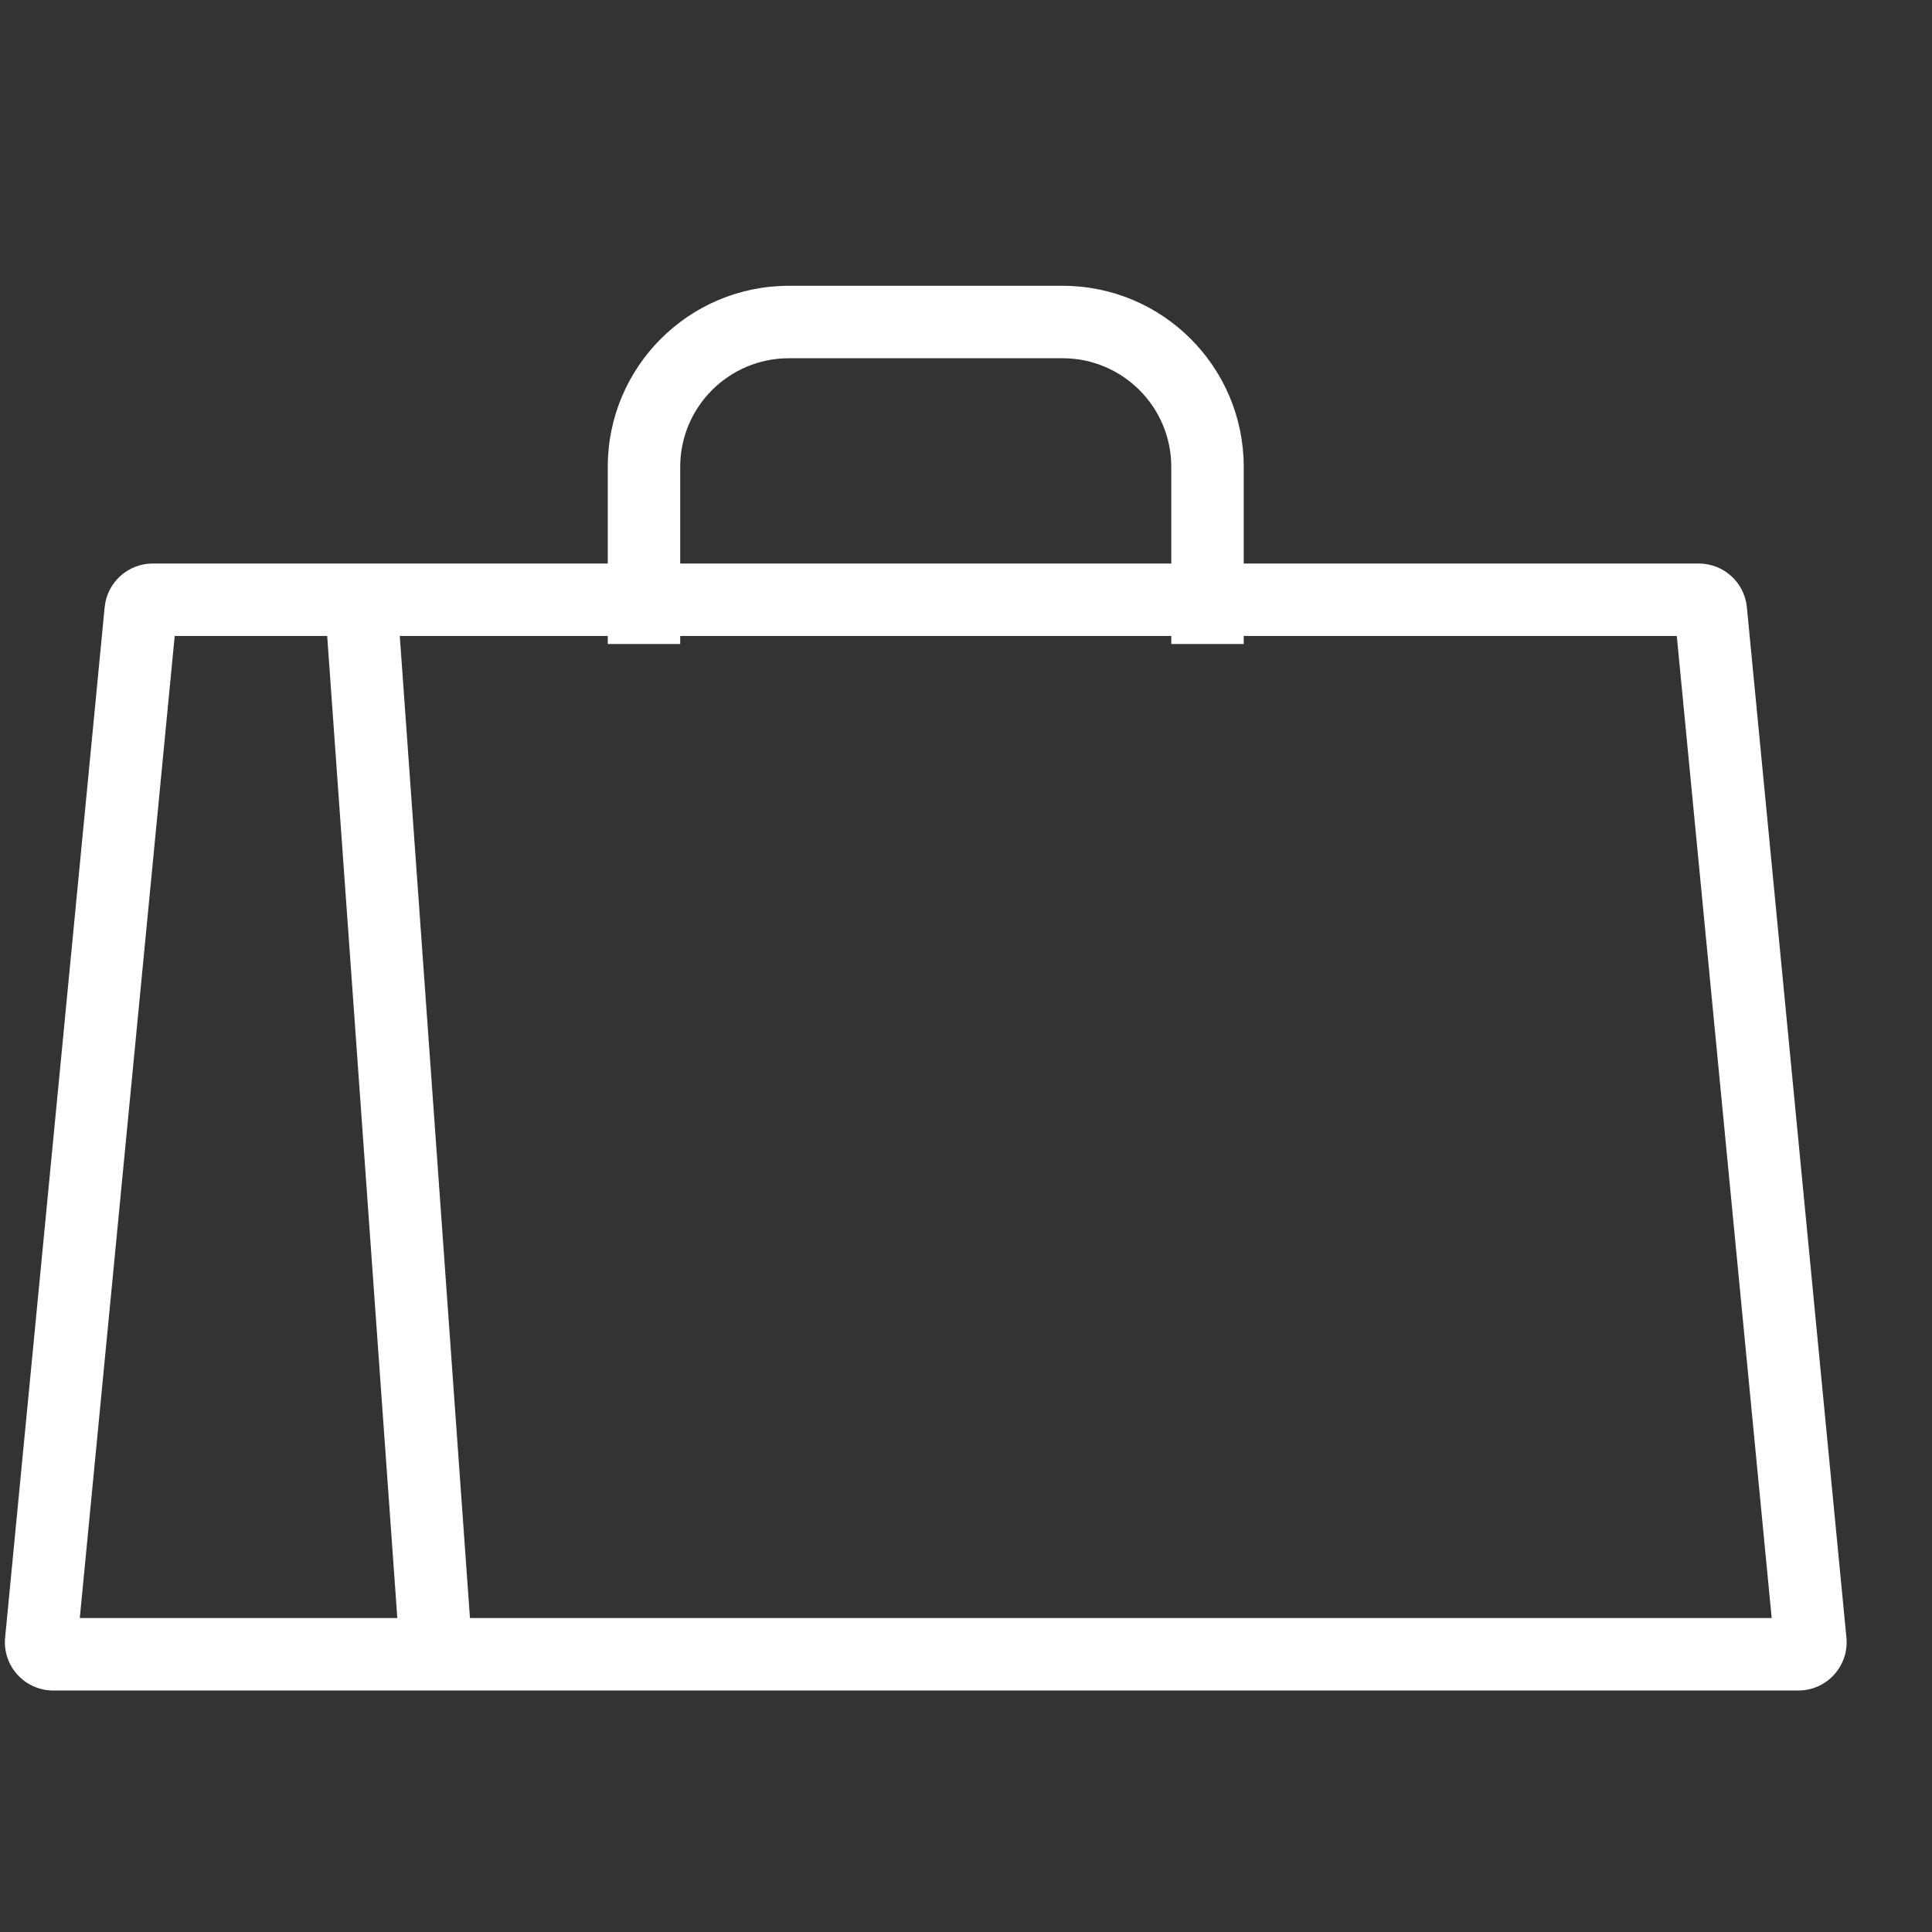 <svg width="20" height="20" viewBox="0 0 40 40" fill="none" xmlns="http://www.w3.org/2000/svg">
<rect x="0" y="0" width="40" height="40" fill="#333333" stroke="none"/>
<path fill-rule="evenodd" clip-rule="evenodd" d="M12.583 9.667C12.583 7.596 14.262 5.917 16.333 5.917H22C24.071 5.917 25.75 7.596 25.75 9.667V11.667H35.17H35.171C35.686 11.667 36.117 12.058 36.167 12.57L38.228 33.904C38.285 34.491 37.823 35 37.233 35H37.232H9.264H1.101C0.511 35 0.049 34.491 0.106 33.904L2.167 12.57C2.217 12.058 2.648 11.667 3.163 11.667H7.741H12.583V9.667ZM14.083 11.667H24.25V9.667C24.25 8.424 23.242 7.417 22 7.417H16.333C15.091 7.417 14.083 8.424 14.083 9.667V11.667ZM6.774 13.167H3.617L1.652 33.5H8.226L6.774 13.167ZM9.73 33.5H36.681L34.716 13.167H25.75V13.333H24.25V13.167H14.083V13.333H12.583V13.167H8.277L9.73 33.5Z" fill="white"/>
</svg>
